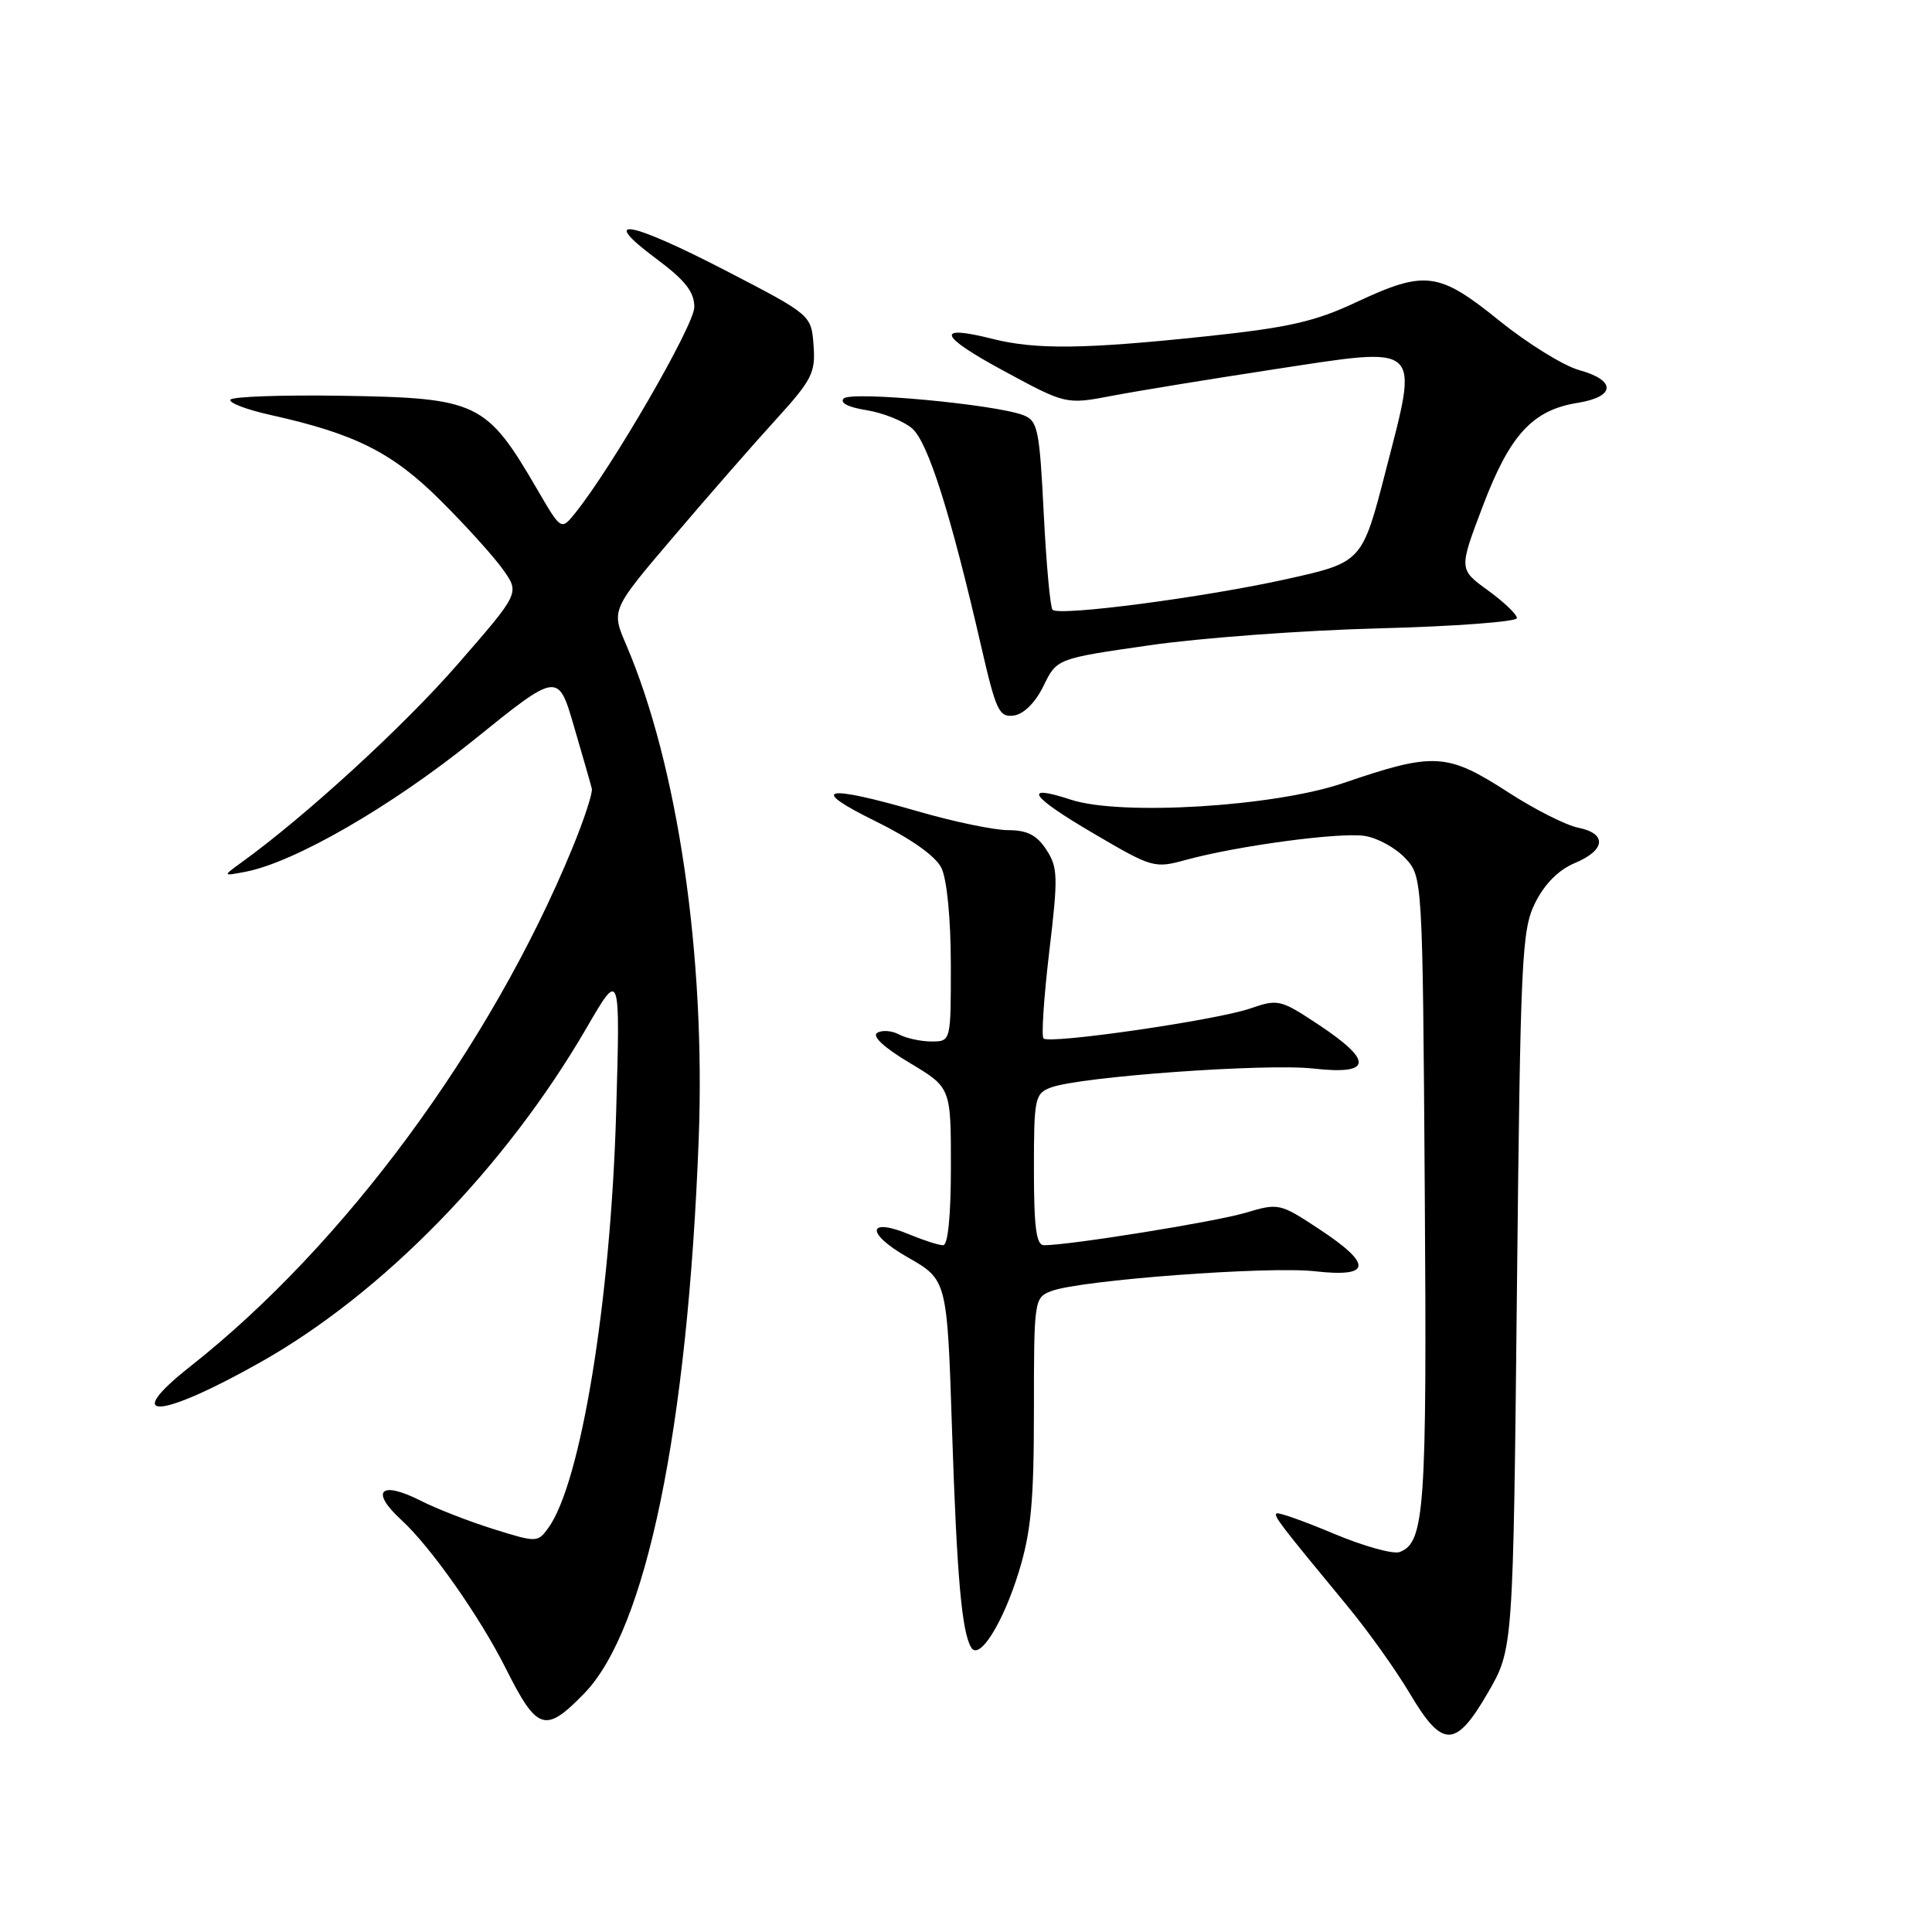 <?xml version="1.0" encoding="UTF-8" standalone="no"?>
<!DOCTYPE svg PUBLIC "-//W3C//DTD SVG 1.1//EN" "http://www.w3.org/Graphics/SVG/1.1/DTD/svg11.dtd" >
<svg xmlns="http://www.w3.org/2000/svg" xmlns:xlink="http://www.w3.org/1999/xlink" version="1.1" viewBox="0 0 256 256">
 <g >
 <path fill="currentColor"
d=" M 197.18 224.25 C 200.50 218.50 200.50 218.50 201.00 171.00 C 201.47 126.73 201.63 123.24 203.42 119.63 C 204.67 117.12 206.52 115.26 208.67 114.36 C 212.77 112.65 212.97 110.44 209.10 109.67 C 207.51 109.35 203.39 107.27 199.95 105.05 C 191.73 99.73 190.06 99.64 178.00 103.76 C 168.86 106.89 148.46 108.13 141.89 105.96 C 135.35 103.81 136.50 105.52 144.89 110.43 C 152.69 115.01 152.96 115.09 157.18 113.93 C 163.95 112.08 177.44 110.26 180.80 110.76 C 182.47 111.00 184.89 112.32 186.17 113.68 C 188.50 116.16 188.50 116.16 188.79 157.91 C 189.08 200.05 188.78 204.38 185.47 205.65 C 184.62 205.98 180.67 204.88 176.71 203.21 C 172.74 201.54 169.34 200.34 169.14 200.54 C 168.77 200.90 169.56 201.93 178.50 212.76 C 181.25 216.08 184.99 221.33 186.81 224.40 C 191.14 231.71 192.88 231.68 197.18 224.25 Z  M 77.43 224.37 C 85.62 215.93 91.11 189.35 92.58 151.00 C 93.51 126.63 89.81 101.38 82.97 85.43 C 80.99 80.81 80.99 80.81 89.21 71.16 C 93.73 65.84 99.83 58.86 102.77 55.64 C 107.60 50.33 108.08 49.39 107.80 45.75 C 107.50 41.73 107.50 41.73 96.09 35.82 C 83.32 29.22 79.22 28.52 86.94 34.27 C 90.81 37.15 92.00 38.67 92.00 40.70 C 92.00 43.09 81.04 62.02 76.18 68.03 C 74.35 70.28 74.35 70.28 71.21 64.89 C 64.43 53.25 63.34 52.73 45.25 52.44 C 37.41 52.32 30.78 52.55 30.53 52.96 C 30.28 53.36 32.64 54.27 35.78 54.97 C 47.09 57.48 52.00 59.95 58.44 66.38 C 61.82 69.75 65.54 73.87 66.71 75.55 C 68.85 78.60 68.85 78.60 60.57 88.10 C 53.45 96.27 40.46 108.17 31.98 114.29 C 29.50 116.09 29.50 116.09 32.50 115.52 C 38.99 114.29 51.84 106.87 62.73 98.09 C 73.95 89.03 73.95 89.03 76.06 96.27 C 77.22 100.24 78.29 103.95 78.42 104.50 C 78.56 105.05 77.39 108.62 75.82 112.43 C 65.02 138.65 45.62 164.97 25.25 181.03 C 15.94 188.37 21.06 188.09 34.50 180.51 C 50.74 171.36 66.97 154.71 77.73 136.19 C 82.19 128.50 82.19 128.50 81.64 147.50 C 80.91 172.41 76.96 196.57 72.64 202.48 C 71.24 204.40 71.10 204.40 65.36 202.60 C 62.13 201.59 57.80 199.90 55.72 198.84 C 50.39 196.14 48.99 197.56 53.19 201.41 C 57.04 204.93 63.57 214.21 66.98 221.00 C 71.19 229.39 72.23 229.72 77.43 224.37 Z  M 134.99 208.30 C 136.62 203.01 137.00 198.99 137.00 186.87 C 137.00 172.19 137.04 171.94 139.32 171.07 C 143.13 169.62 168.07 167.75 174.25 168.45 C 181.76 169.30 181.91 167.54 174.75 162.83 C 169.59 159.43 169.42 159.39 165.00 160.71 C 160.99 161.90 141.73 165.00 138.33 165.00 C 137.31 165.00 137.00 162.63 137.00 154.98 C 137.00 145.50 137.12 144.90 139.25 144.10 C 143.07 142.66 167.79 140.88 174.06 141.59 C 181.80 142.46 182.02 140.62 174.74 135.79 C 169.67 132.43 169.35 132.35 165.66 133.63 C 161.18 135.18 139.05 138.39 138.27 137.60 C 137.97 137.30 138.32 132.13 139.03 126.11 C 140.22 116.16 140.18 114.92 138.64 112.58 C 137.38 110.65 136.10 110.00 133.59 110.00 C 131.74 110.00 126.34 108.88 121.60 107.50 C 109.16 103.90 107.02 104.40 116.00 108.81 C 120.74 111.15 123.95 113.42 124.74 115.00 C 125.47 116.49 125.98 121.66 125.99 127.75 C 126.00 138.00 126.00 138.00 123.43 138.00 C 122.02 138.00 120.09 137.58 119.13 137.07 C 118.17 136.56 116.87 136.46 116.23 136.86 C 115.51 137.30 117.16 138.83 120.54 140.84 C 126.00 144.11 126.00 144.11 126.00 154.56 C 126.00 161.07 125.61 165.00 124.97 165.00 C 124.40 165.00 122.44 164.37 120.60 163.61 C 114.89 161.22 114.64 163.39 120.26 166.59 C 125.50 169.58 125.50 169.58 126.15 189.49 C 126.79 208.95 127.44 216.28 128.70 218.32 C 129.77 220.06 132.89 215.10 134.99 208.30 Z  M 138.27 90.89 C 140.03 87.27 140.03 87.27 152.27 85.51 C 159.00 84.53 172.71 83.52 182.75 83.26 C 192.79 83.00 201.00 82.38 201.00 81.90 C 201.00 81.41 199.27 79.76 197.15 78.22 C 193.30 75.43 193.30 75.43 196.48 67.06 C 200.06 57.61 203.08 54.33 209.05 53.38 C 214.08 52.57 214.18 50.40 209.25 49.04 C 207.19 48.47 202.43 45.53 198.68 42.50 C 190.61 35.99 188.86 35.76 179.63 40.08 C 174.22 42.62 170.67 43.42 159.77 44.57 C 143.69 46.27 137.27 46.35 131.50 44.90 C 123.86 42.97 124.38 44.48 132.94 49.11 C 141.25 53.61 141.25 53.61 147.38 52.44 C 150.74 51.80 160.41 50.22 168.86 48.93 C 188.62 45.92 188.00 45.36 183.64 62.29 C 180.50 74.50 180.50 74.50 170.50 76.73 C 159.56 79.16 140.35 81.68 139.47 80.80 C 139.16 80.50 138.64 74.75 138.30 68.03 C 137.74 56.85 137.51 55.75 135.59 55.01 C 131.87 53.58 112.80 51.80 111.80 52.80 C 111.23 53.37 112.39 53.97 114.82 54.35 C 116.99 54.70 119.69 55.78 120.83 56.74 C 122.96 58.54 125.95 67.99 130.05 85.81 C 131.99 94.23 132.40 95.08 134.35 94.81 C 135.66 94.62 137.19 93.10 138.27 90.89 Z "/>
</g>
</svg>